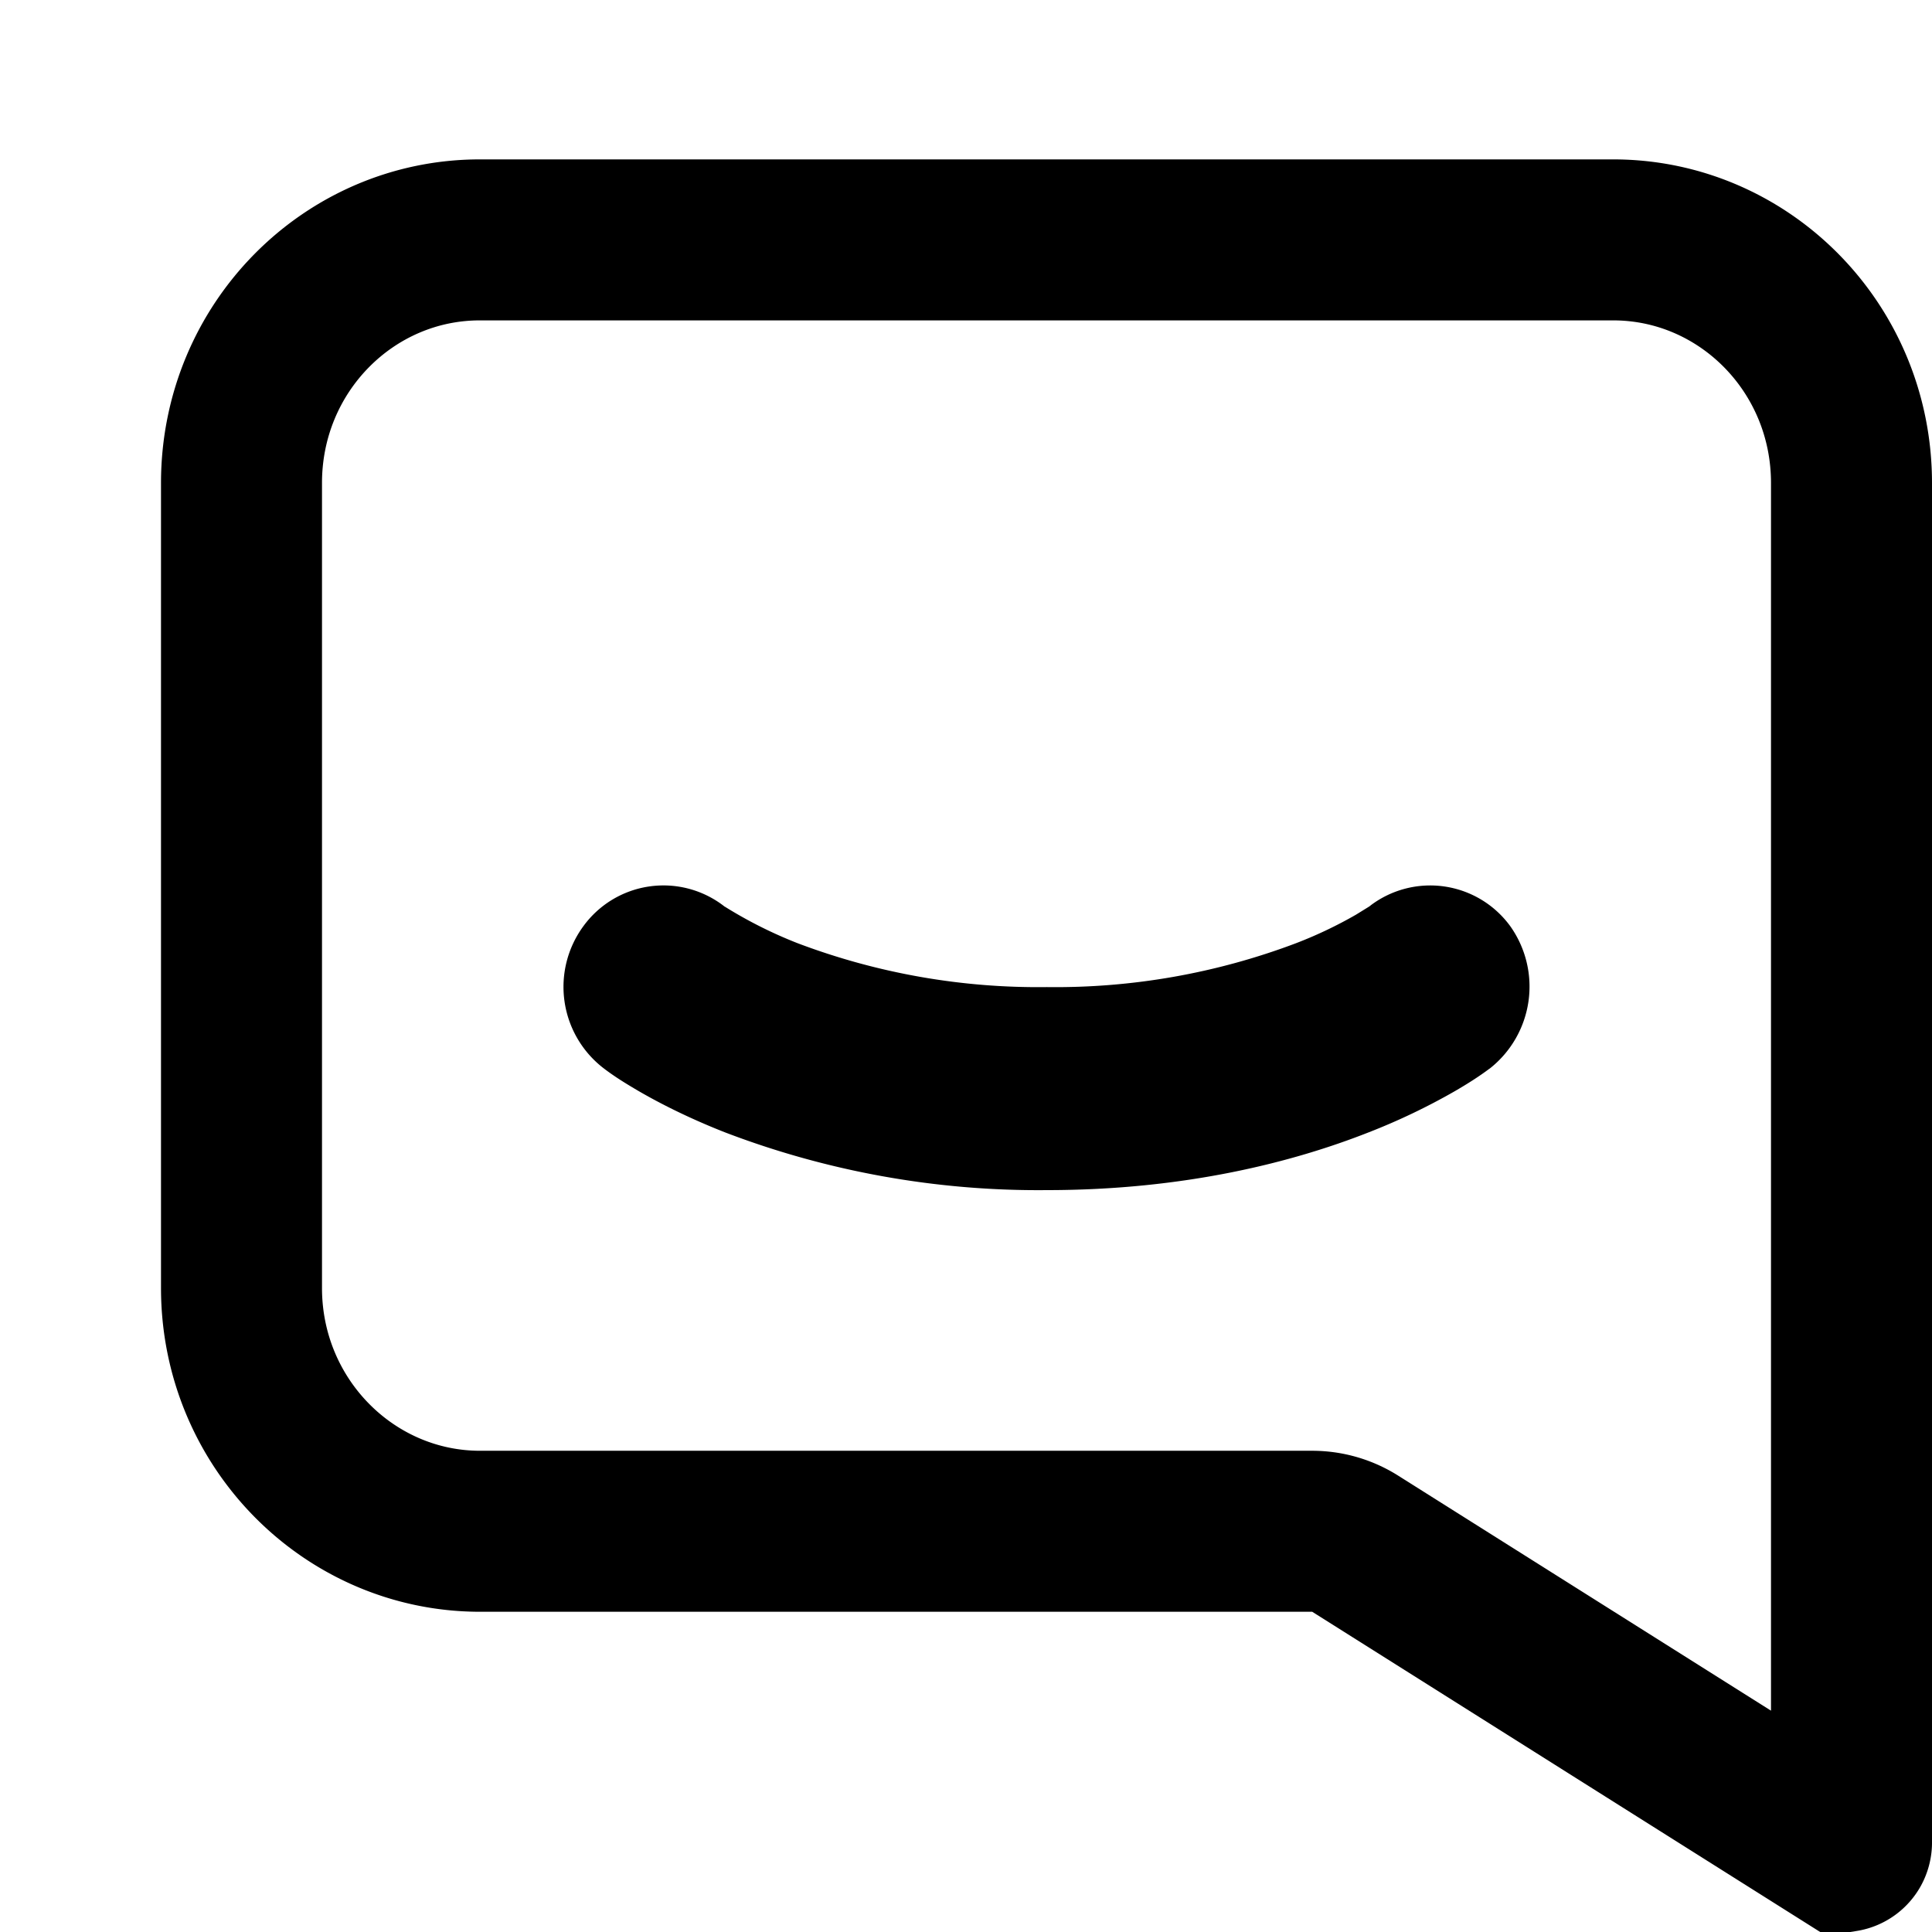 <svg width="12" height="12" fill="none" xmlns="http://www.w3.org/2000/svg">
    <path
        d="M8.417 9.588a.5.5 0 00-.267-.077H2.98C2.17 9.51 1.5 8.84 1.5 8V3c0-.842.67-1.51 1.48-1.51h7.04c.81 0 1.48.668 1.48 1.51v8.44a.061.061 0 01-.007.032.056.056 0 01-.04.028h-.003L8.417 9.588z"
        stroke="currentColor" strokeLinecap="round" strokeLinejoin="round"></path>
    <path fillRule="evenodd" clipRule="evenodd"
        d="M4.502 5.632l-.013-.01a.615.615 0 00-.865.13.637.637 0 00.125.883c.069.053.143.098.218.142.126.073.306.166.538.257a5.448 5.448 0 001.997.358c.86 0 1.532-.175 1.997-.358a3.97 3.97 0 00.538-.257c.074-.043.146-.088.214-.139l.002-.001a.648.648 0 00.127-.885.615.615 0 00-.87-.126l.002-.001.001-.001.002-.001-.013.009-.081.05a2.65 2.65 0 01-.37.176 4.223 4.223 0 01-1.549.273 4.22 4.22 0 01-1.549-.273 2.743 2.743 0 01-.45-.226zm-.011-.008h.001l-.003-.001h.002z"
        fill="currentColor"></path>
</svg>
